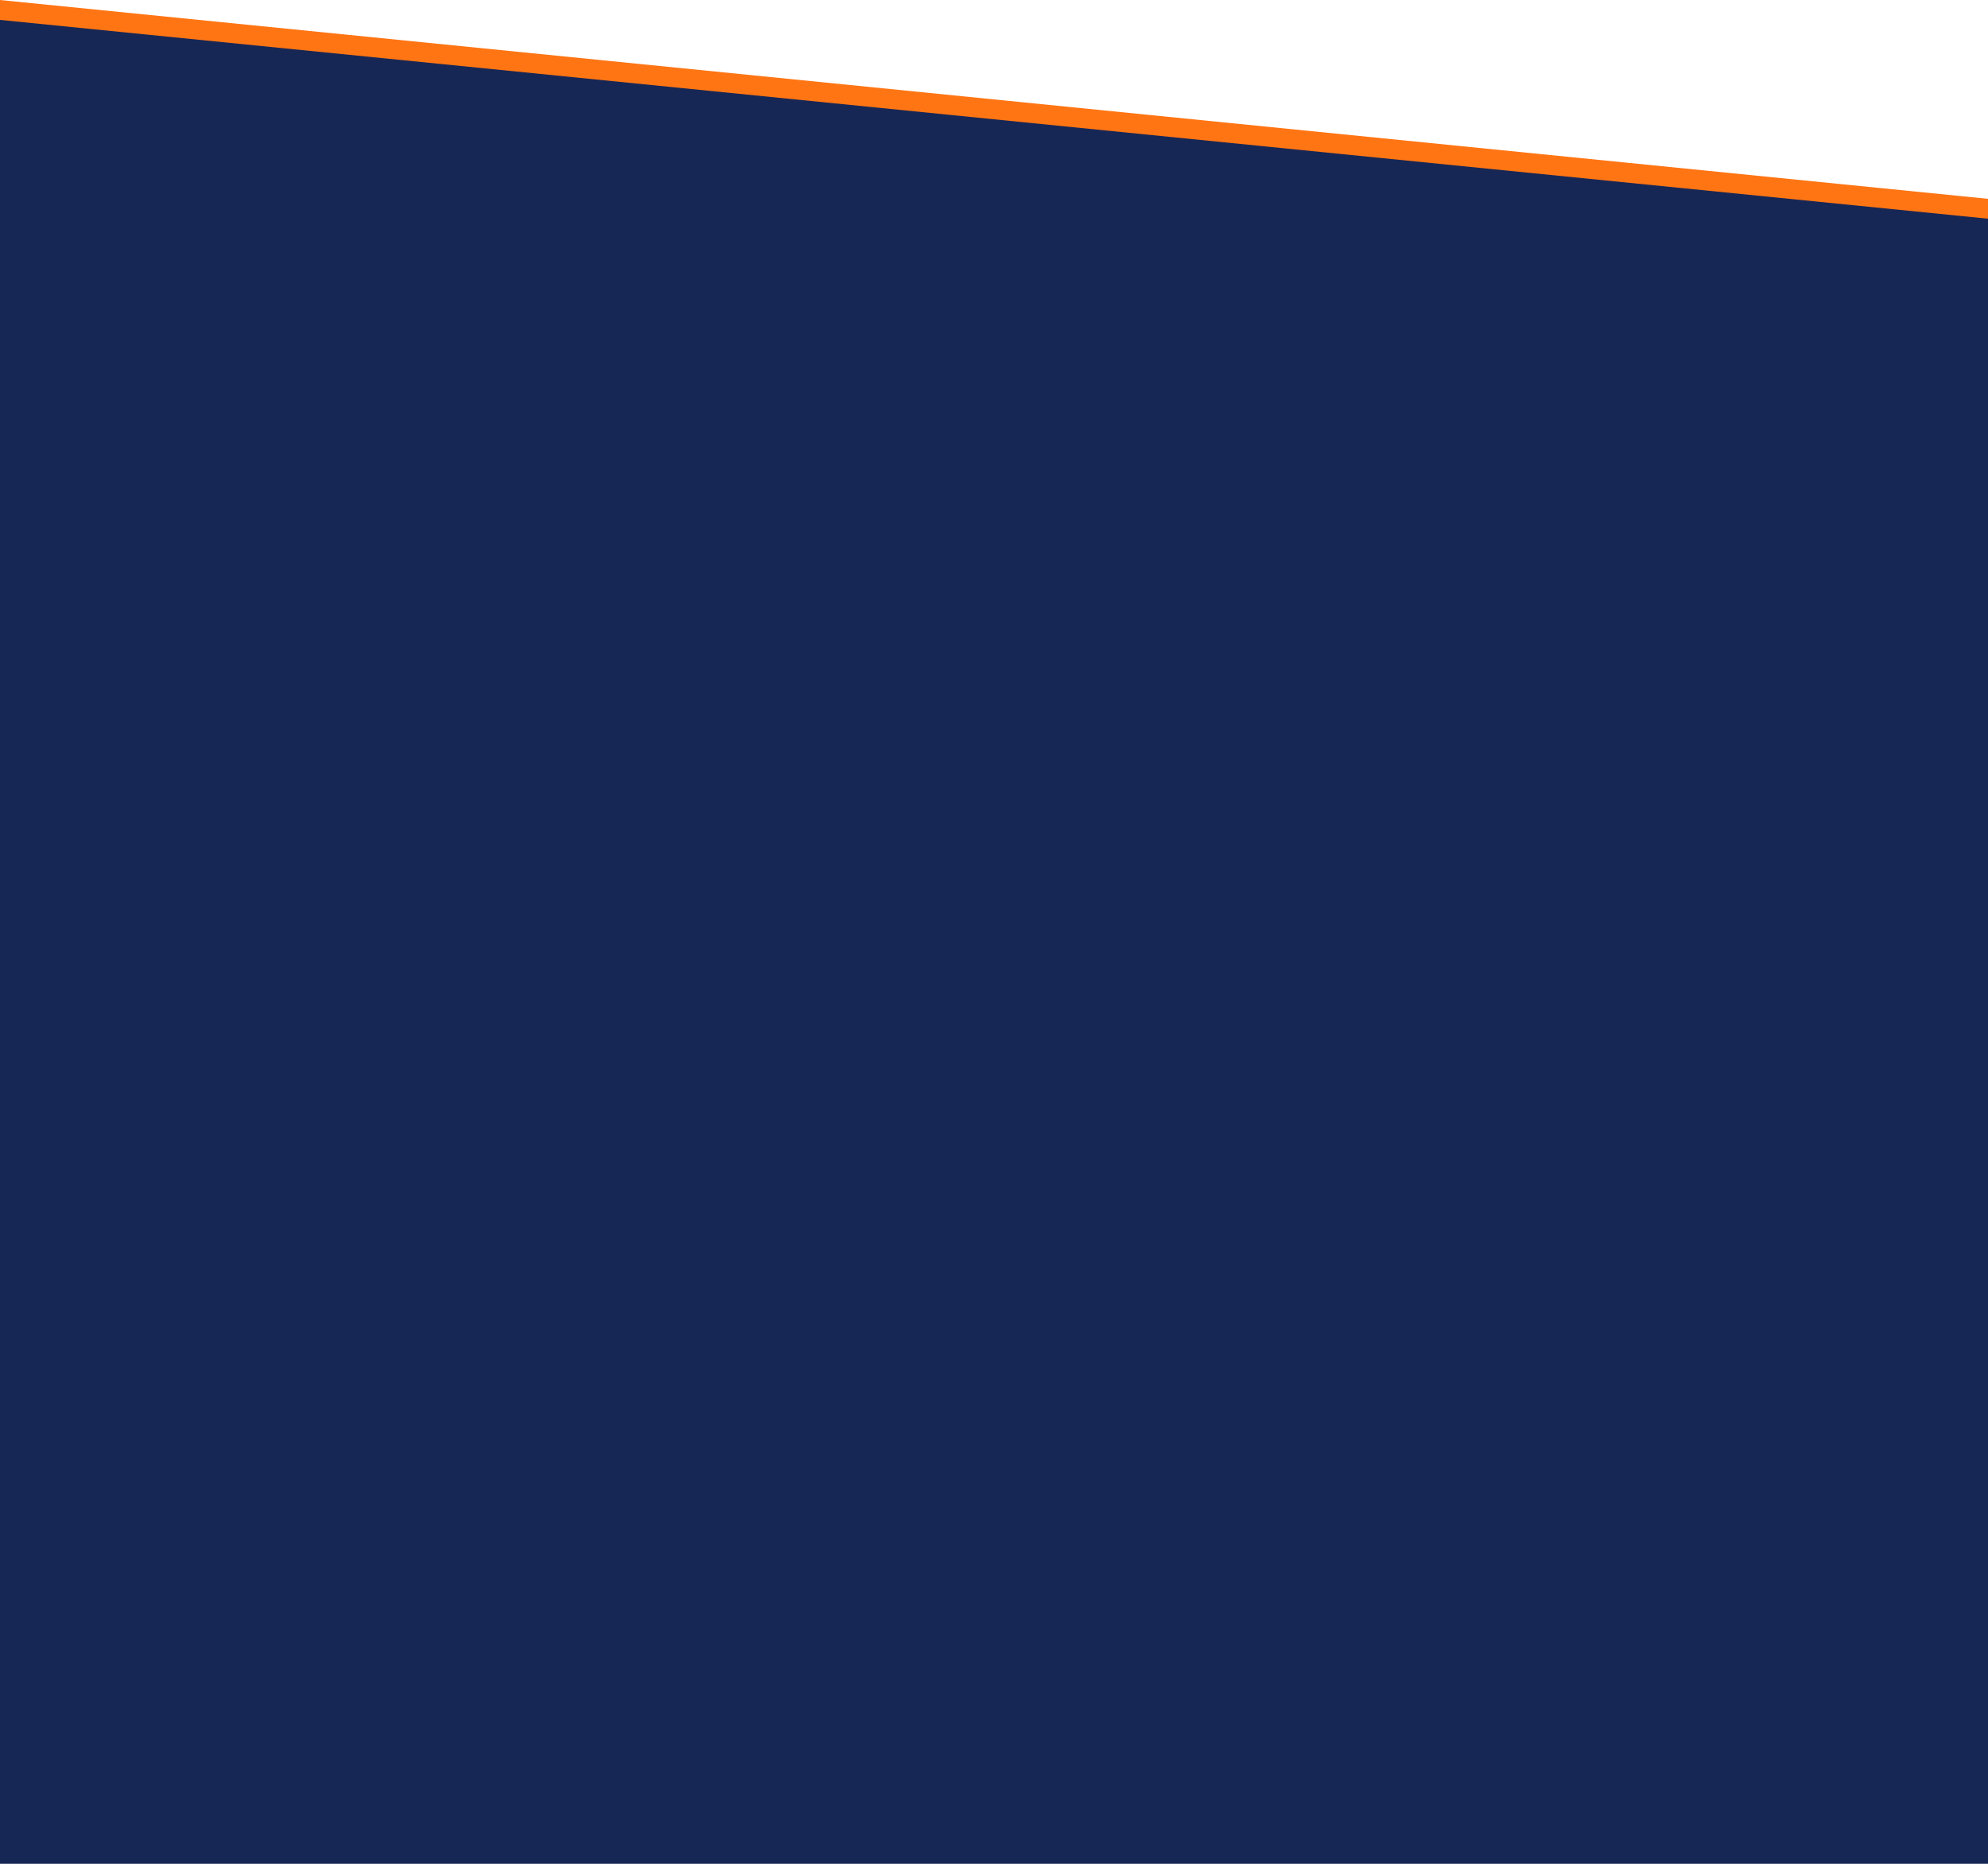 <svg width="1600" height="1500" viewBox="0 0 1600 1500" fill="none" xmlns="http://www.w3.org/2000/svg">
<path d="M0 0L1600 160V352H0V0Z" fill="#FF7514"/>
<path d="M0 16L1600 176V1500H0V16Z" fill="#172755"/>
</svg>
